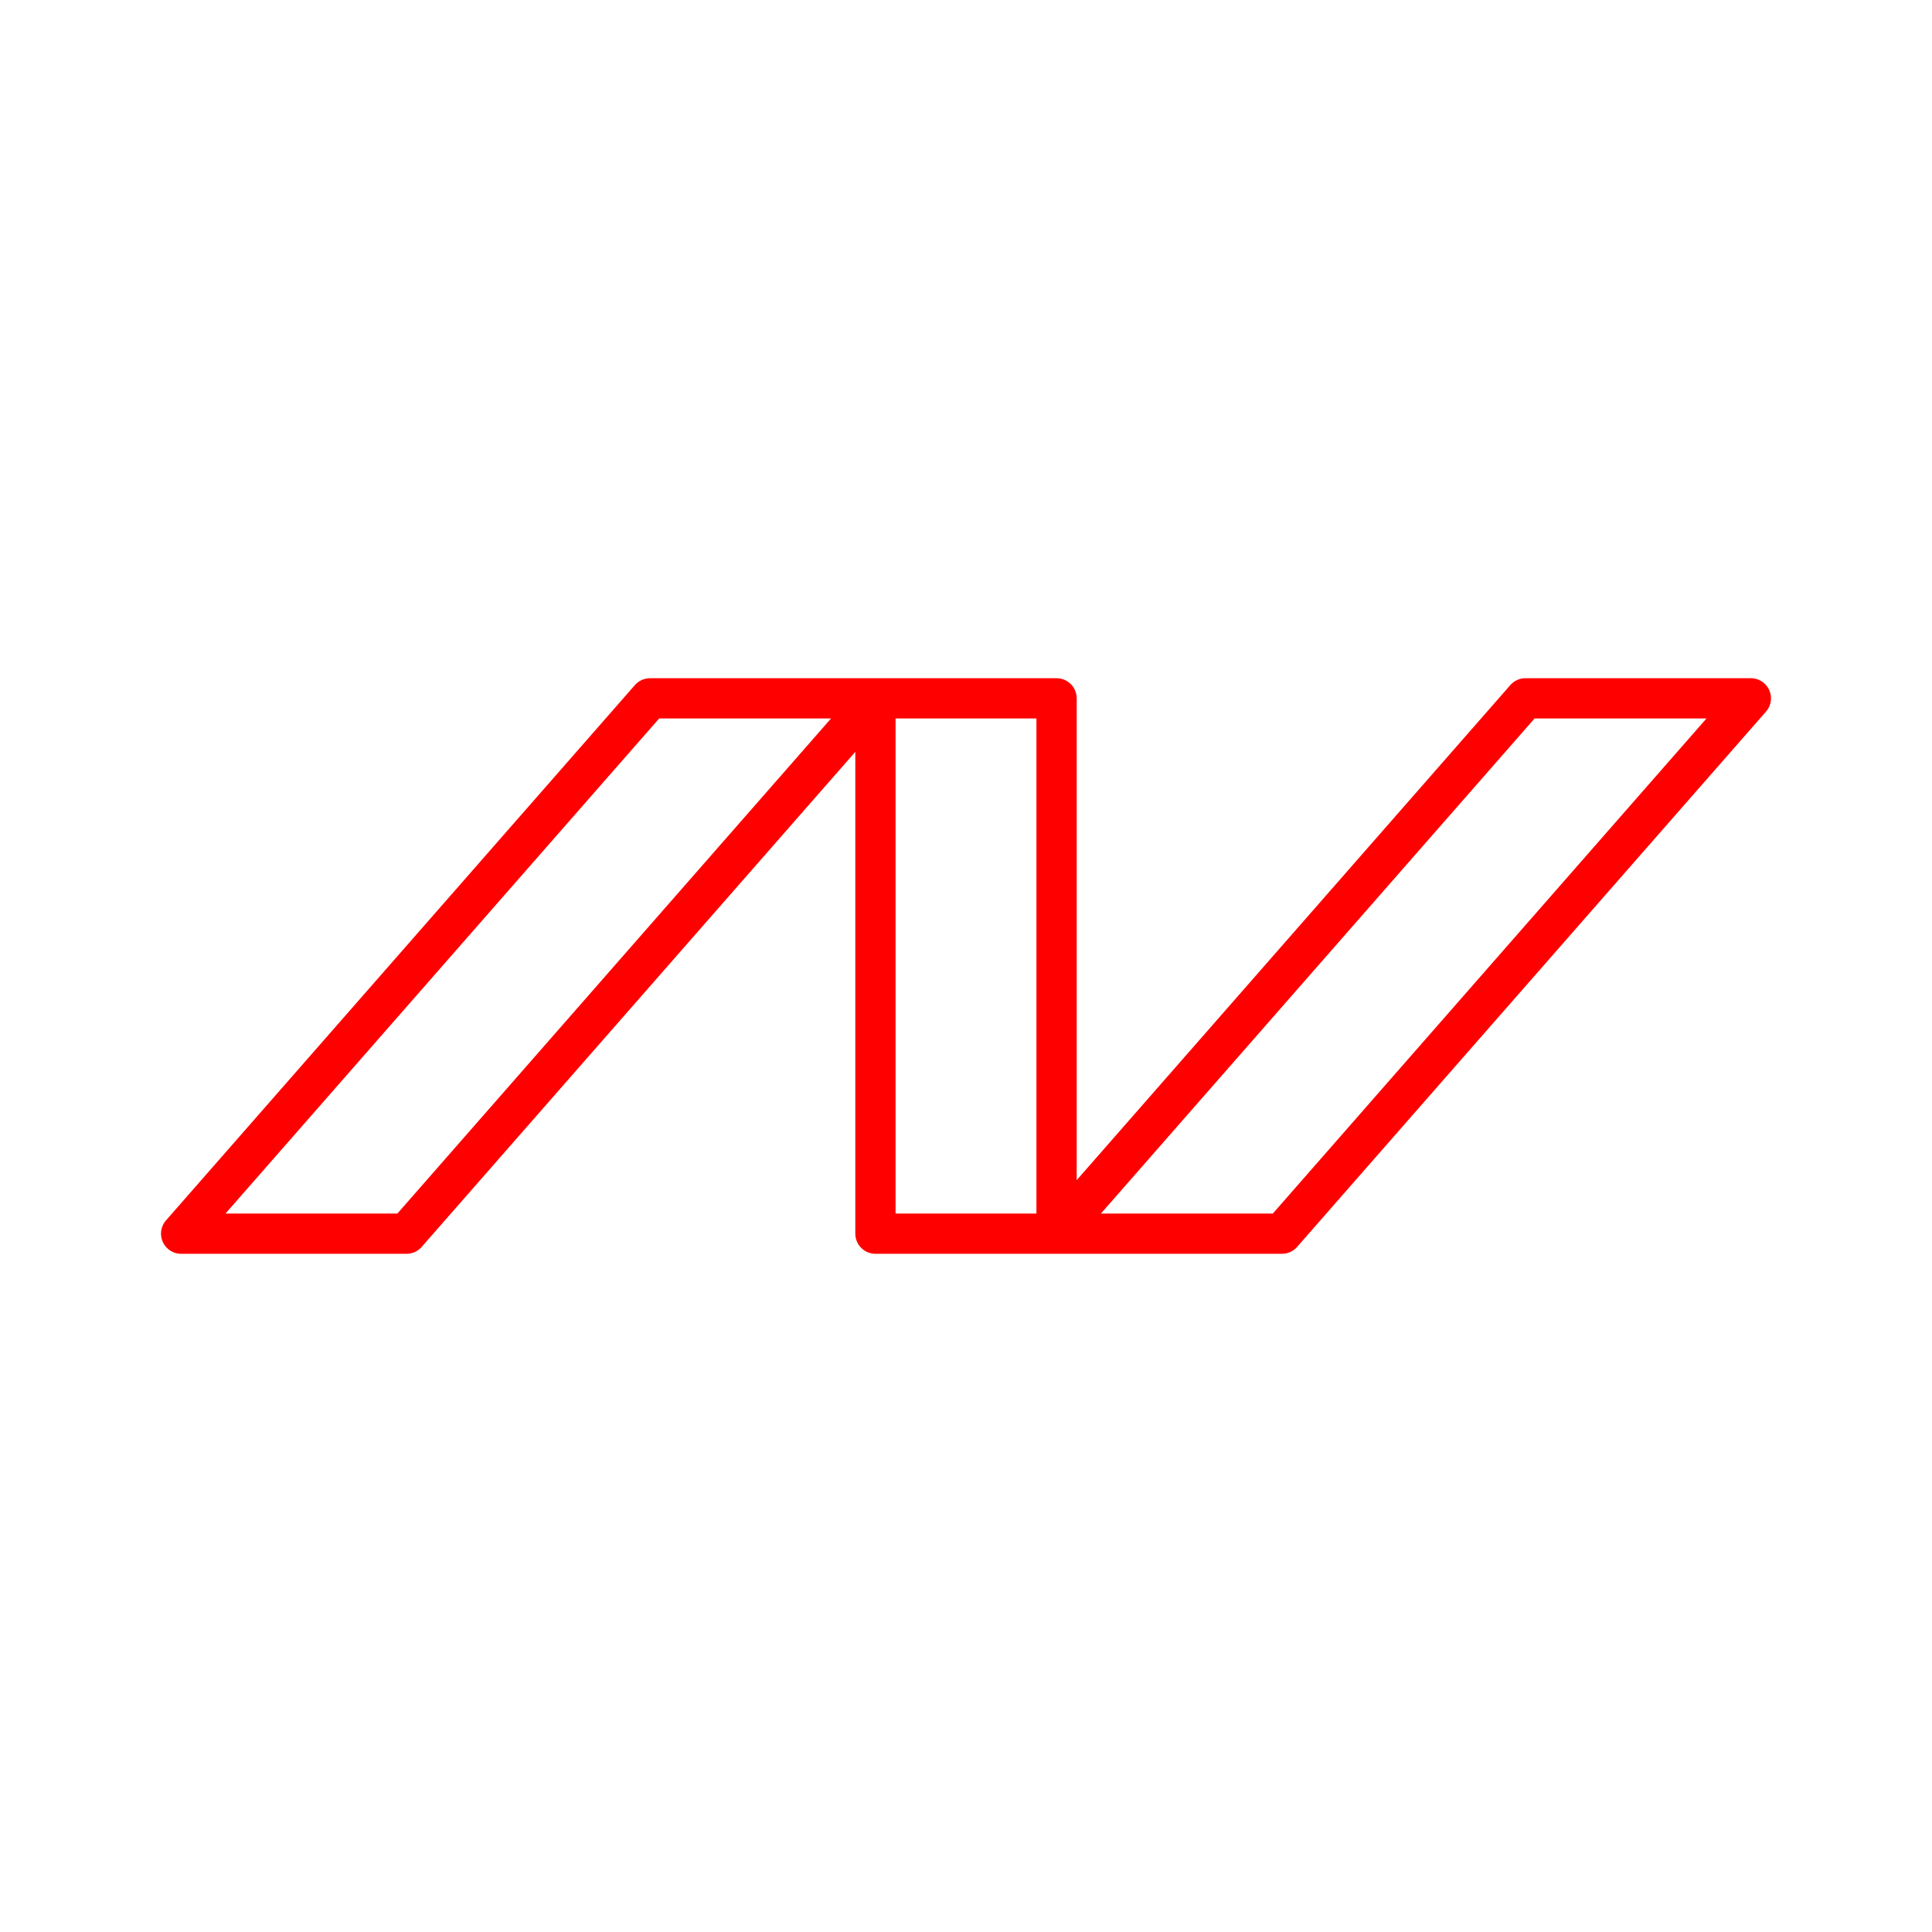 <svg xmlns="http://www.w3.org/2000/svg" viewBox="0 0 48 48"><defs><style>.a{fill:none;stroke:#ff0000;stroke-linecap:round;stroke-linejoin:round;}</style></defs><path class="a" d="M16.15,17.35h10.1v13.3L37.9,17.35h5.6L31.85,30.65H21.75V17.35L10.1,30.65H4.5Zm0,0"/></svg>